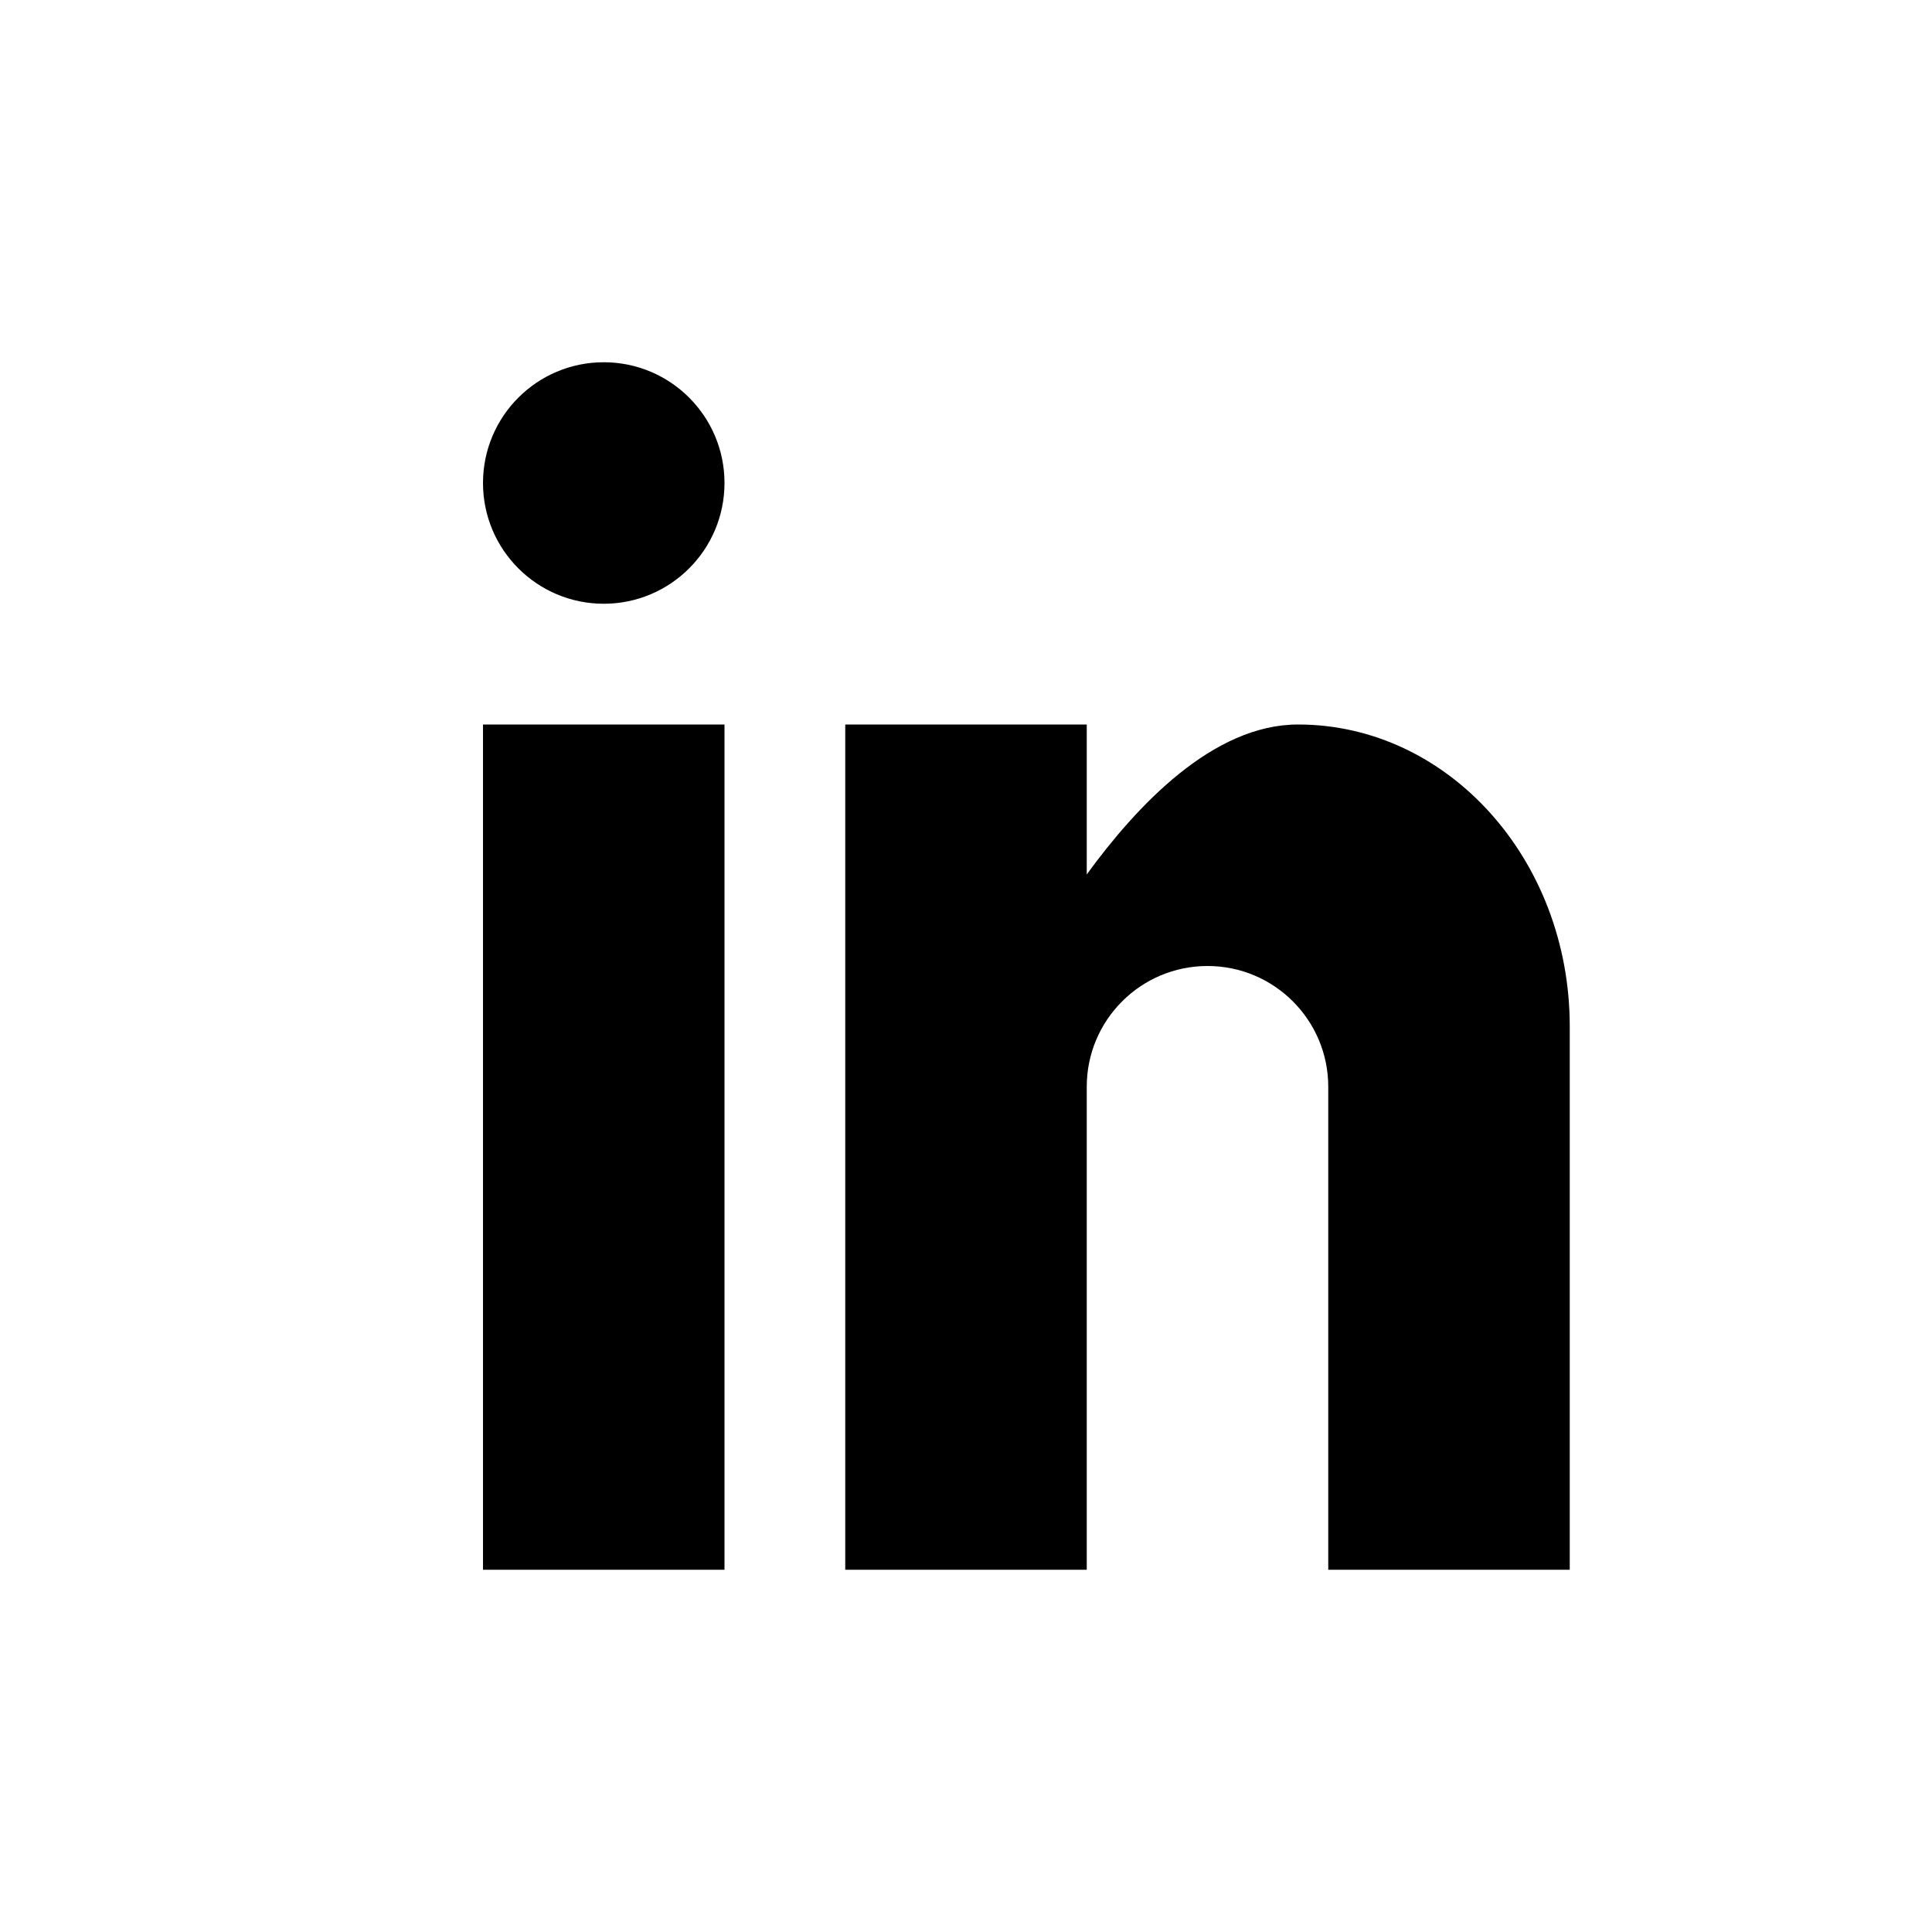 <?xml version="1.0" encoding="utf-8"?> <!-- Generator: IcoMoon.io -->
<!DOCTYPE svg PUBLIC "-//W3C//DTD SVG 1.1//EN" "http://www.w3.org/Graphics/SVG/1.1/DTD/svg11.dtd">
<svg width="128" height="128" viewBox="0 0 128 128" xmlns="http://www.w3.org/2000/svg" xmlns:xlink="http://www.w3.org/1999/xlink" fill="#00000000">
<g><path fill="#000000" d="M 48,104l-16,0 L 32,48 l 16,0 L 48,104 z M 40,40c-4.418,0-8-3.582-8-8s 3.582-8, 8-8s 8,3.582, 8,8S 44.418,40, 40,40z M 104,104l-16,0 L 88,72 c0-4.418-3.582-8-8-8s-8,3.582-8,8l0,32 l-16,0 L 56,48 l 16,0 l0,9.934 C 75.3,53.401, 80.344,48, 86,48c 9.941,0, 18,8.954, 18,20 L 104,104 z"></path>
</g></svg>